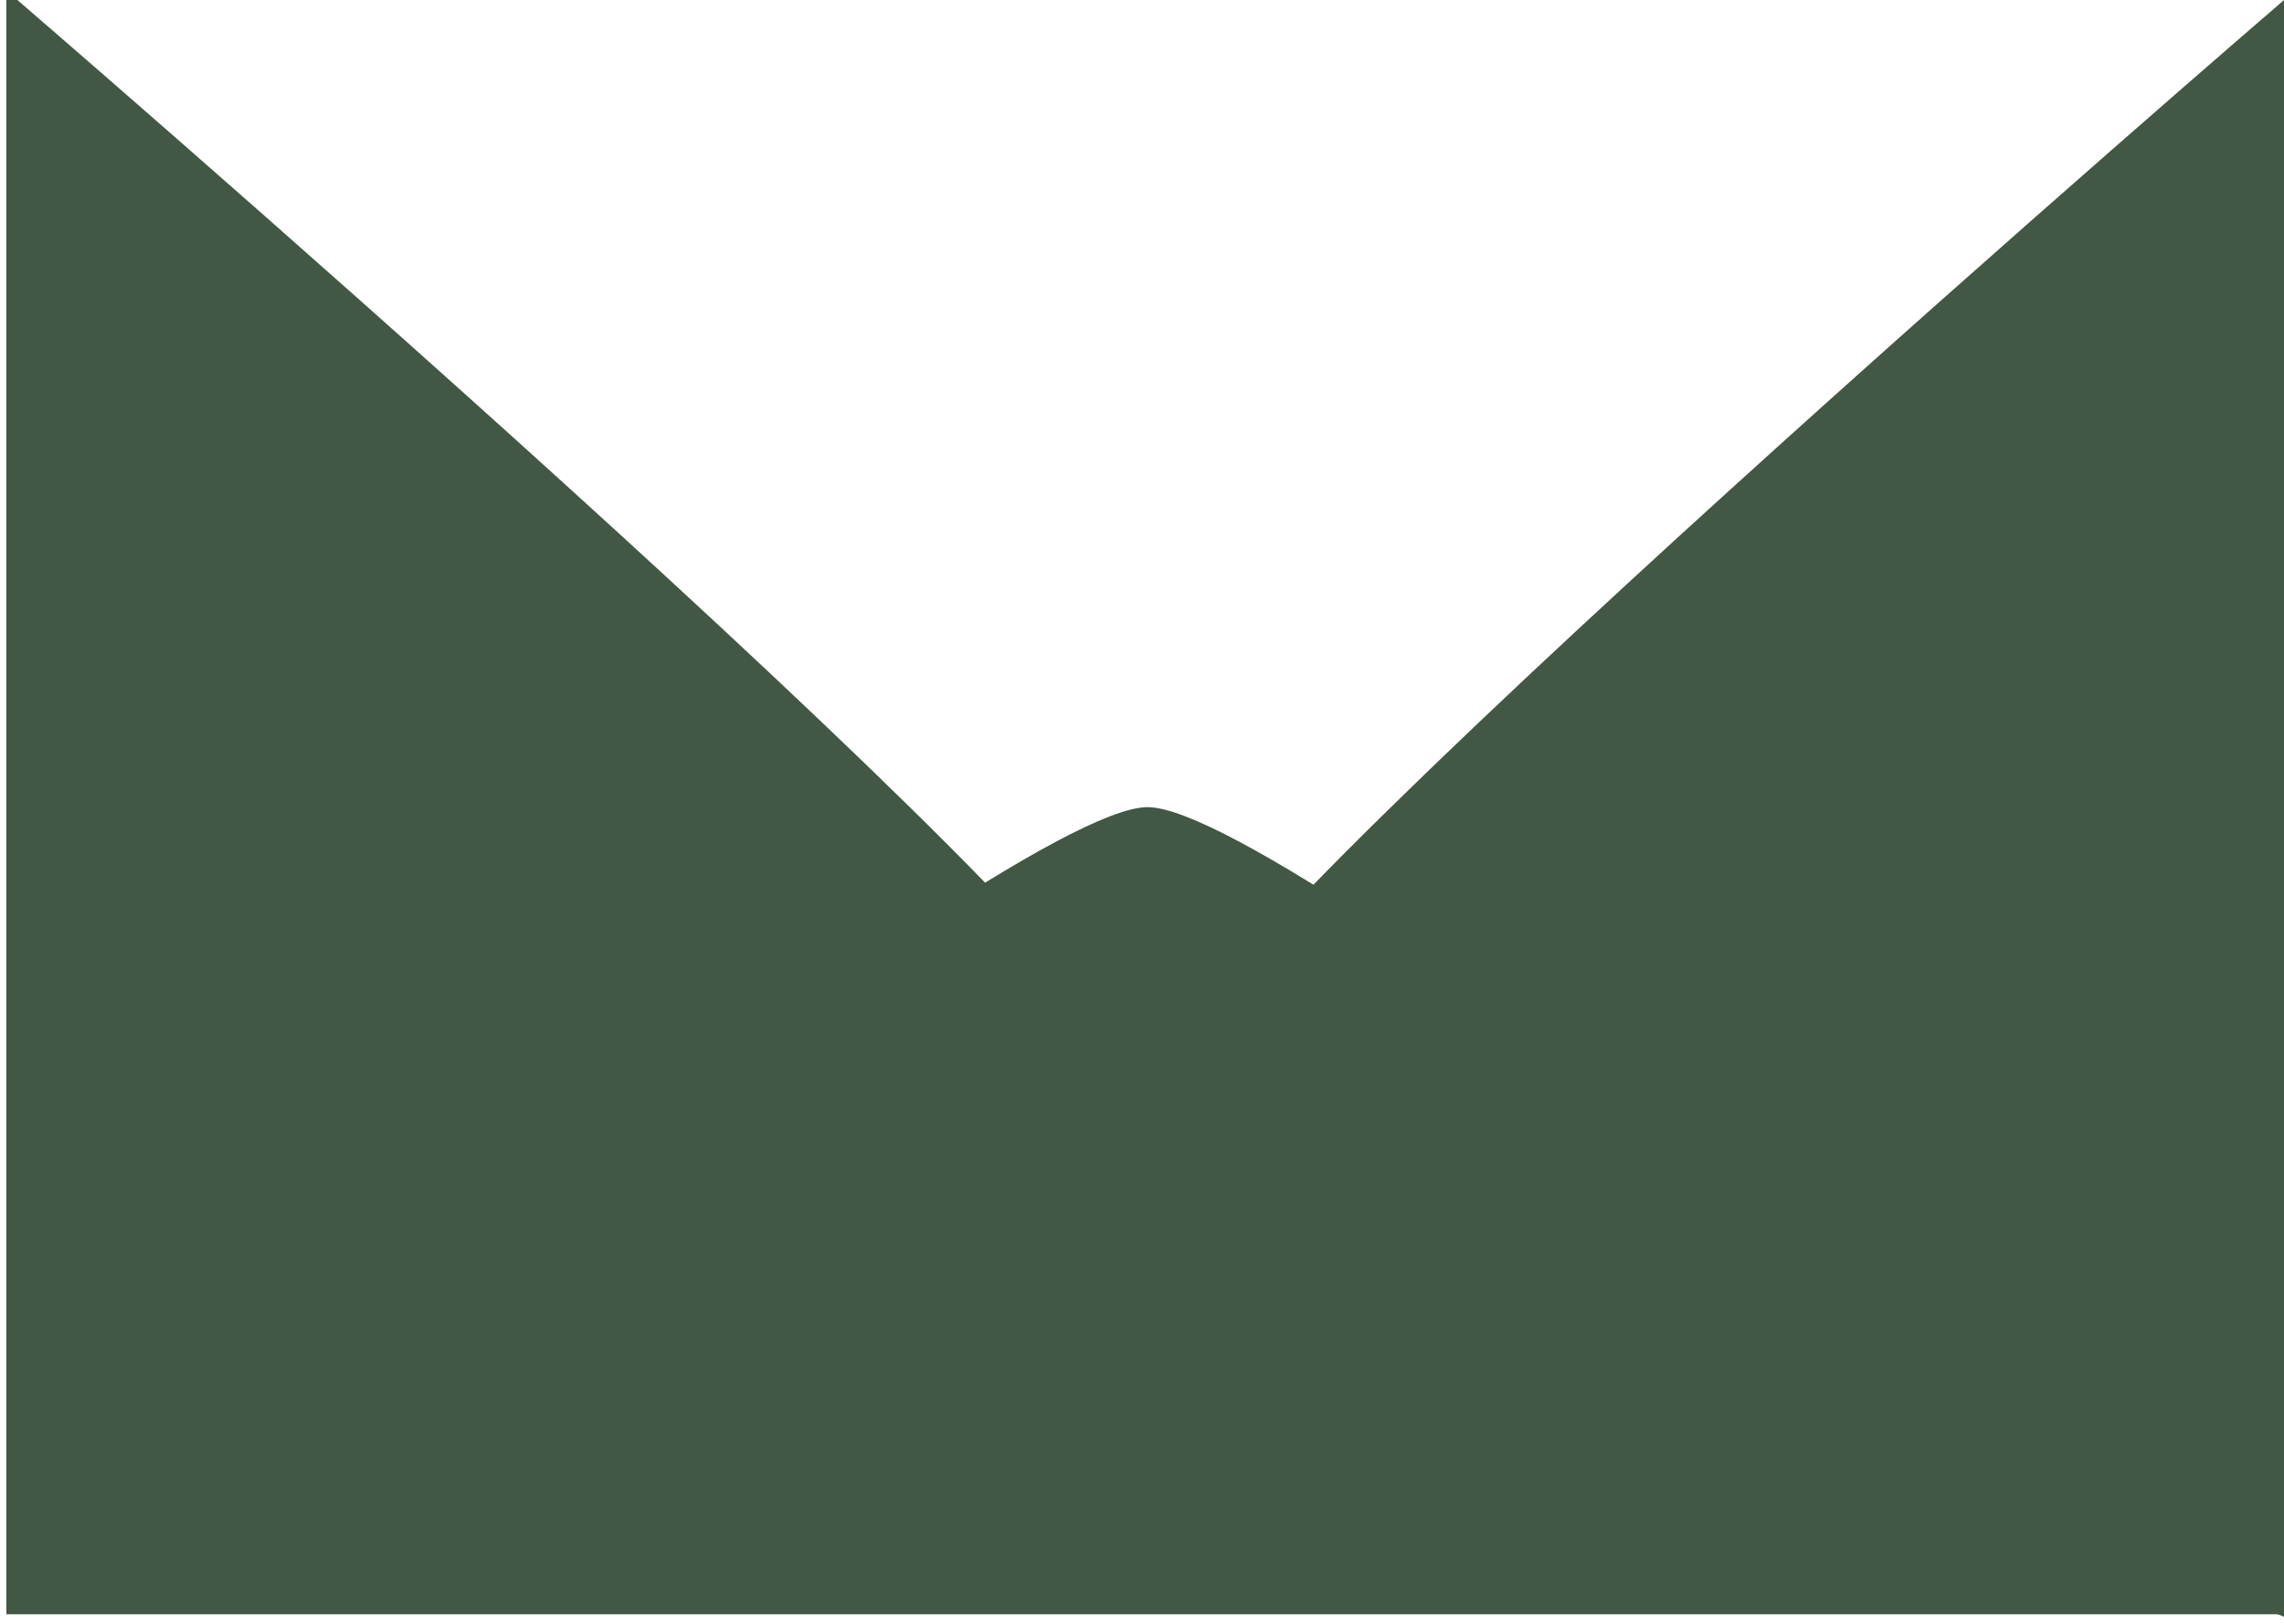 <svg width="1440" height="1024" viewBox="0 0 1440 1024" fill="none" xmlns="http://www.w3.org/2000/svg">
<g filter="url(#filter0_d_125_4434)">
<path d="M704.5 671C704.5 737.875 -1.62747e-05 1022 -1.62747e-05 1022L-6.10352e-05 -2C-6.10352e-05 -2 704.5 604.125 704.5 671Z" fill="#425744"/>
</g>
<g filter="url(#filter1_d_125_4434)">
<path d="M735 674C735 740.875 1439.5 1025 1439.5 1025L1439.5 1C1439.5 1 735 607.125 735 674Z" fill="#425744"/>
</g>
<g filter="url(#filter2_d_125_4434)">
<path d="M719.5 513C813.543 513 1440 1022 1440 1022H0C0 1022 625.456 513 719.5 513Z" fill="#425744"/>
</g>
<defs>
<filter id="filter0_d_125_4434" x="-1" y="-11" width="714.5" height="1034" filterUnits="userSpaceOnUse" color-interpolation-filters="sRGB">
<feFlood flood-opacity="0" result="BackgroundImageFix"/>
<feColorMatrix in="SourceAlpha" type="matrix" values="0 0 0 0 0 0 0 0 0 0 0 0 0 0 0 0 0 0 127 0" result="hardAlpha"/>
<feOffset dx="4" dy="-4"/>
<feGaussianBlur stdDeviation="2.5"/>
<feComposite in2="hardAlpha" operator="out"/>
<feColorMatrix type="matrix" values="0 0 0 0 0 0 0 0 0 0 0 0 0 0 0 0 0 0 0.25 0"/>
<feBlend mode="normal" in2="BackgroundImageFix" result="effect1_dropShadow_125_4434"/>
<feBlend mode="normal" in="SourceGraphic" in2="effect1_dropShadow_125_4434" result="shape"/>
</filter>
<filter id="filter1_d_125_4434" x="734" y="-8" width="714.5" height="1034" filterUnits="userSpaceOnUse" color-interpolation-filters="sRGB">
<feFlood flood-opacity="0" result="BackgroundImageFix"/>
<feColorMatrix in="SourceAlpha" type="matrix" values="0 0 0 0 0 0 0 0 0 0 0 0 0 0 0 0 0 0 127 0" result="hardAlpha"/>
<feOffset dx="4" dy="-4"/>
<feGaussianBlur stdDeviation="2.5"/>
<feComposite in2="hardAlpha" operator="out"/>
<feColorMatrix type="matrix" values="0 0 0 0 0 0 0 0 0 0 0 0 0 0 0 0 0 0 0.25 0"/>
<feBlend mode="normal" in2="BackgroundImageFix" result="effect1_dropShadow_125_4434"/>
<feBlend mode="normal" in="SourceGraphic" in2="effect1_dropShadow_125_4434" result="shape"/>
</filter>
<filter id="filter2_d_125_4434" x="-1" y="504" width="1450" height="519" filterUnits="userSpaceOnUse" color-interpolation-filters="sRGB">
<feFlood flood-opacity="0" result="BackgroundImageFix"/>
<feColorMatrix in="SourceAlpha" type="matrix" values="0 0 0 0 0 0 0 0 0 0 0 0 0 0 0 0 0 0 127 0" result="hardAlpha"/>
<feOffset dx="4" dy="-4"/>
<feGaussianBlur stdDeviation="2.5"/>
<feComposite in2="hardAlpha" operator="out"/>
<feColorMatrix type="matrix" values="0 0 0 0 0 0 0 0 0 0 0 0 0 0 0 0 0 0 0.25 0"/>
<feBlend mode="normal" in2="BackgroundImageFix" result="effect1_dropShadow_125_4434"/>
<feBlend mode="normal" in="SourceGraphic" in2="effect1_dropShadow_125_4434" result="shape"/>
</filter>
</defs>
</svg>
